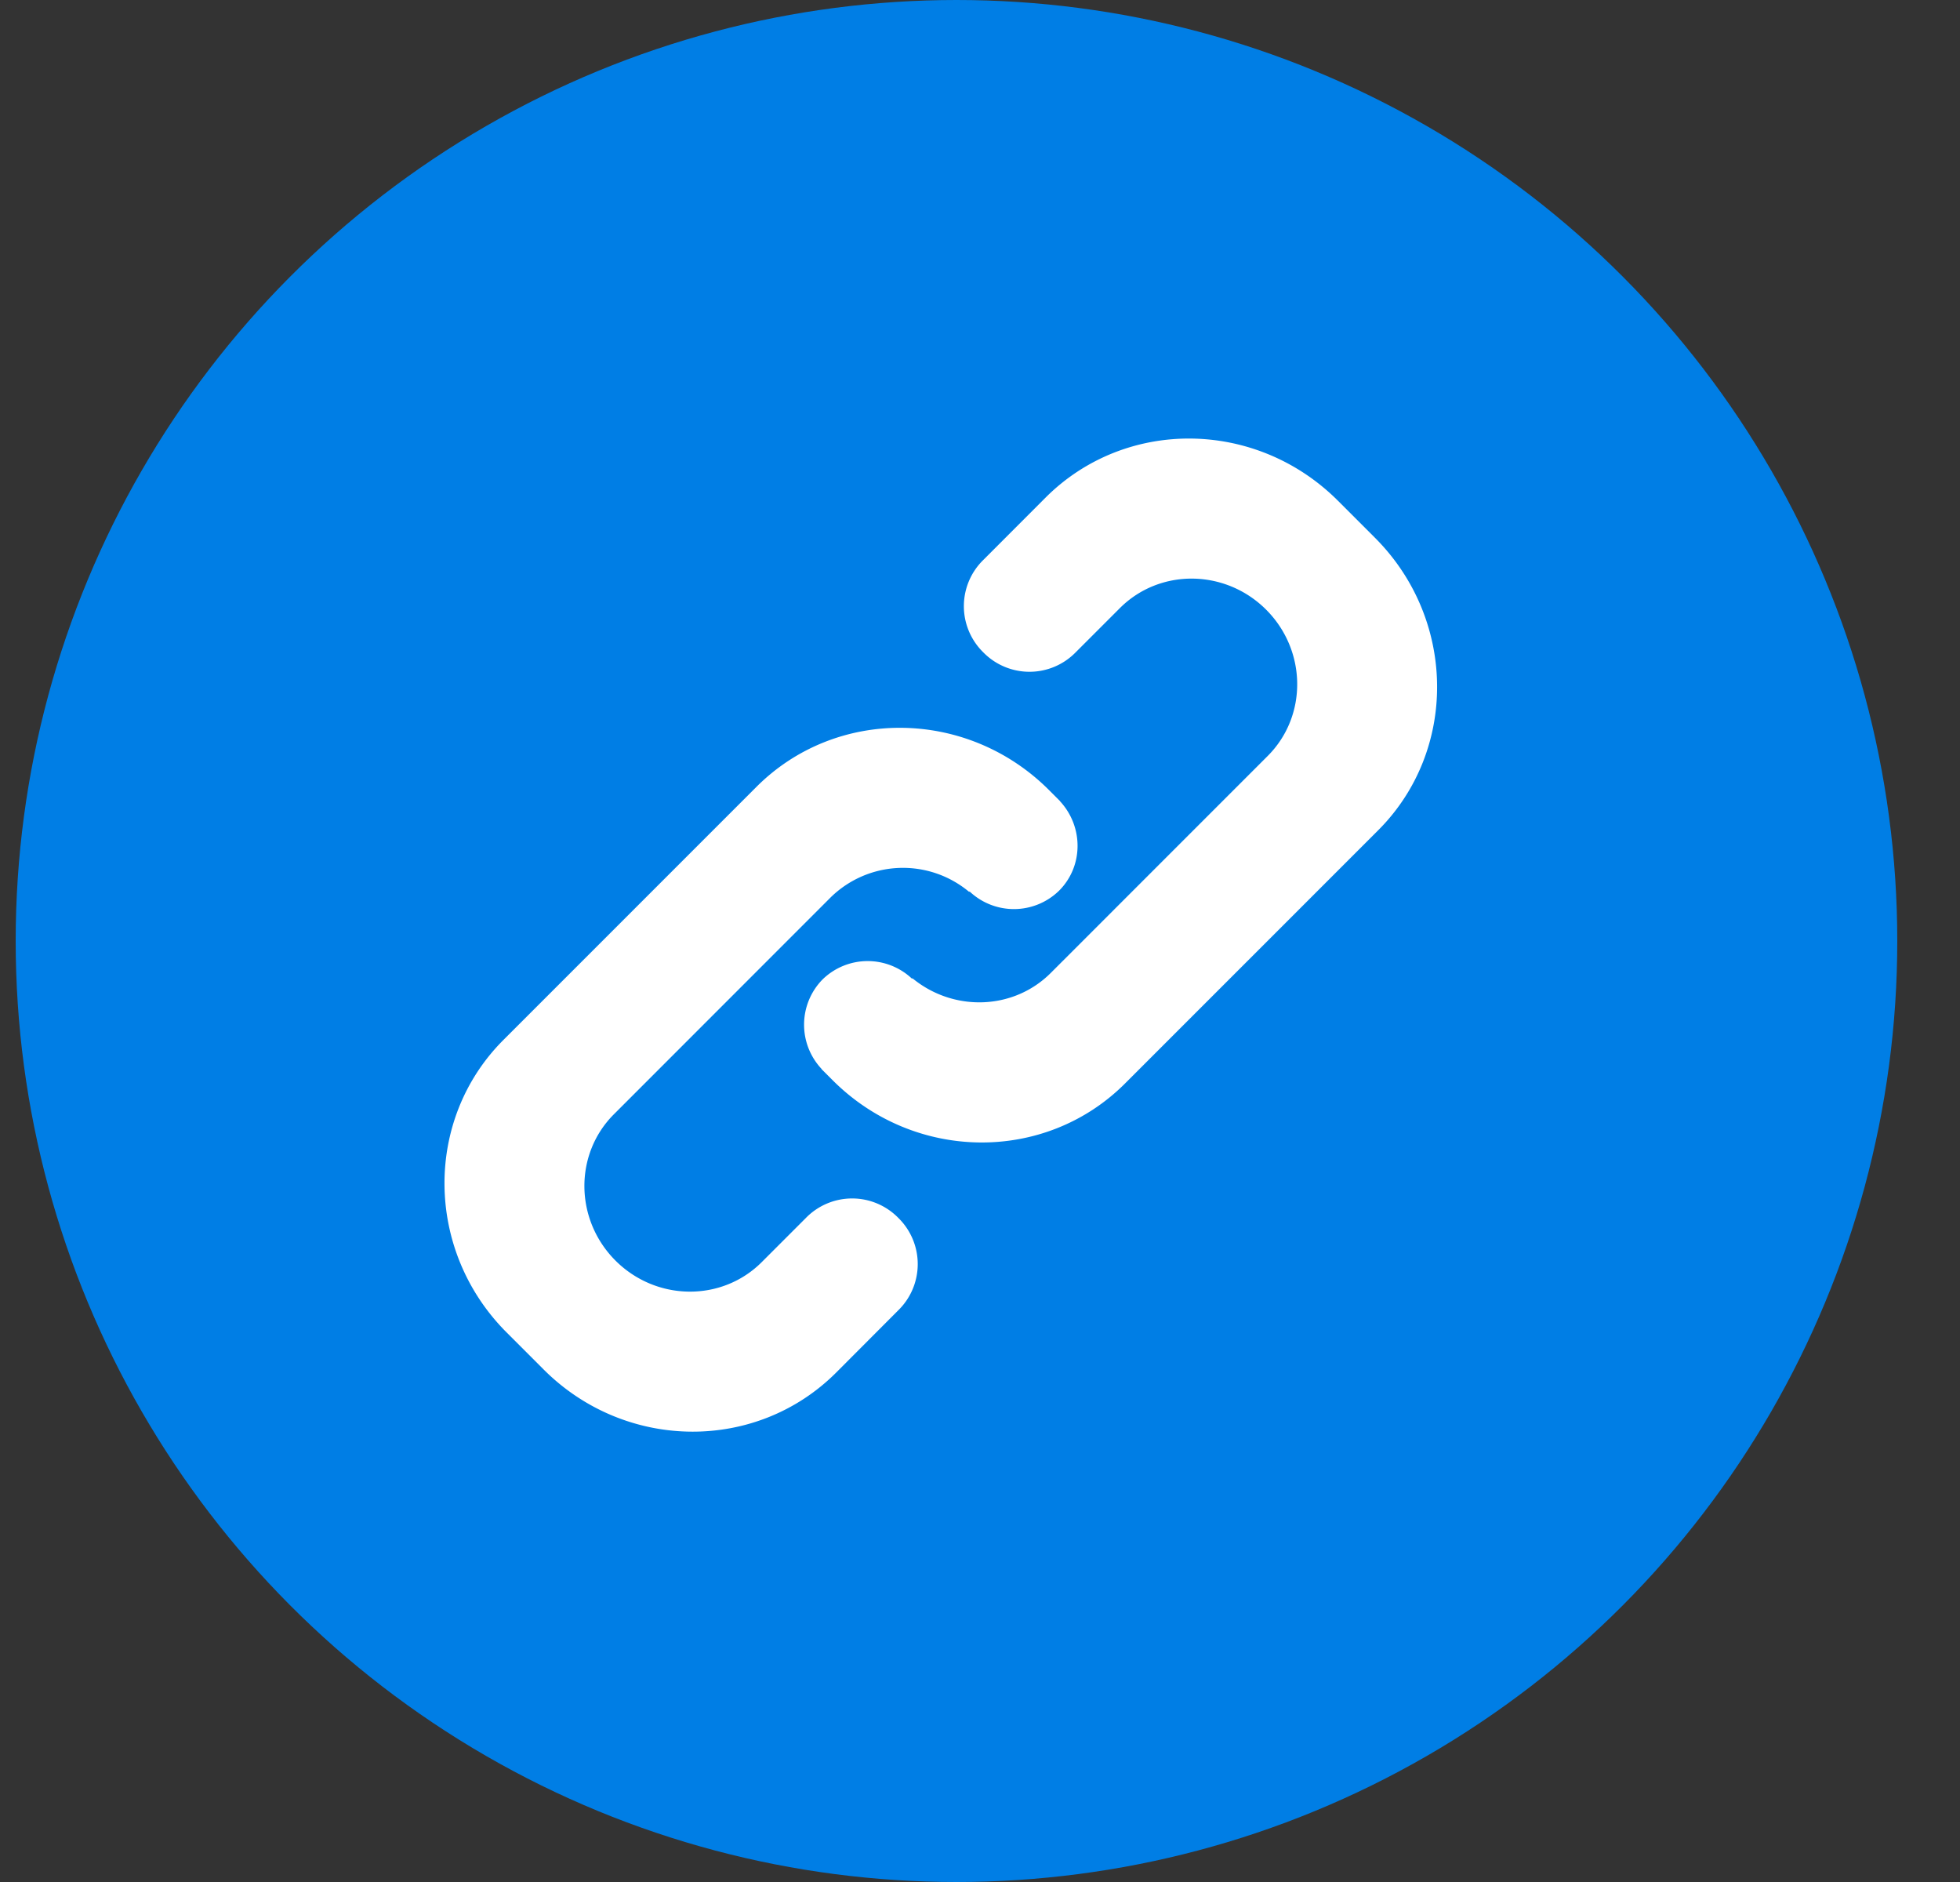 <svg xmlns="http://www.w3.org/2000/svg" width="25" height="24" viewBox="0 0 25 24">
    <rect x="0" y="0" width="25" height="24" fill="#333333" stroke="none"/>
    <g fill="none" fill-rule="evenodd">
        <circle cx="12.2" cy="12" r="12" fill="#007EE5"/>
        <path fill="#FFF" d="M10.48 13.632a.824.824 0 0 1 .011-1.141.824.824 0 0 1 1.142-.01l.005-.006c.522.43 1.288.41 1.766-.069L16.17 9.64c.509-.509.5-1.344-.02-1.865-.52-.52-1.356-.53-1.866-.02l-.562.562a.824.824 0 0 1-1.18.002.824.824 0 0 1 .002-1.18l.792-.793c1.02-1.02 2.688-1.002 3.73.04l.472.472c1.041 1.041 1.058 2.713.041 3.73l-3.228 3.228c-1.019 1.02-2.688 1.002-3.73-.04l-.142-.142zm3.04-3.415c.302.326.3.83-.011 1.141a.824.824 0 0 1-1.142.01l-.005.006a1.317 1.317 0 0 0-1.766.069L7.83 14.21c-.509.509-.5 1.344.02 1.865.52.52 1.356.53 1.866.02l.562-.562a.824.824 0 0 1 1.18-.002.824.824 0 0 1-.002 1.18l-.792.794c-1.02 1.018-2.688 1.001-3.73-.041l-.472-.472c-1.041-1.041-1.058-2.713-.041-3.73l3.228-3.228c1.019-1.019 2.688-1.001 3.73.04l.142.142z"/>
    </g>
</svg>
